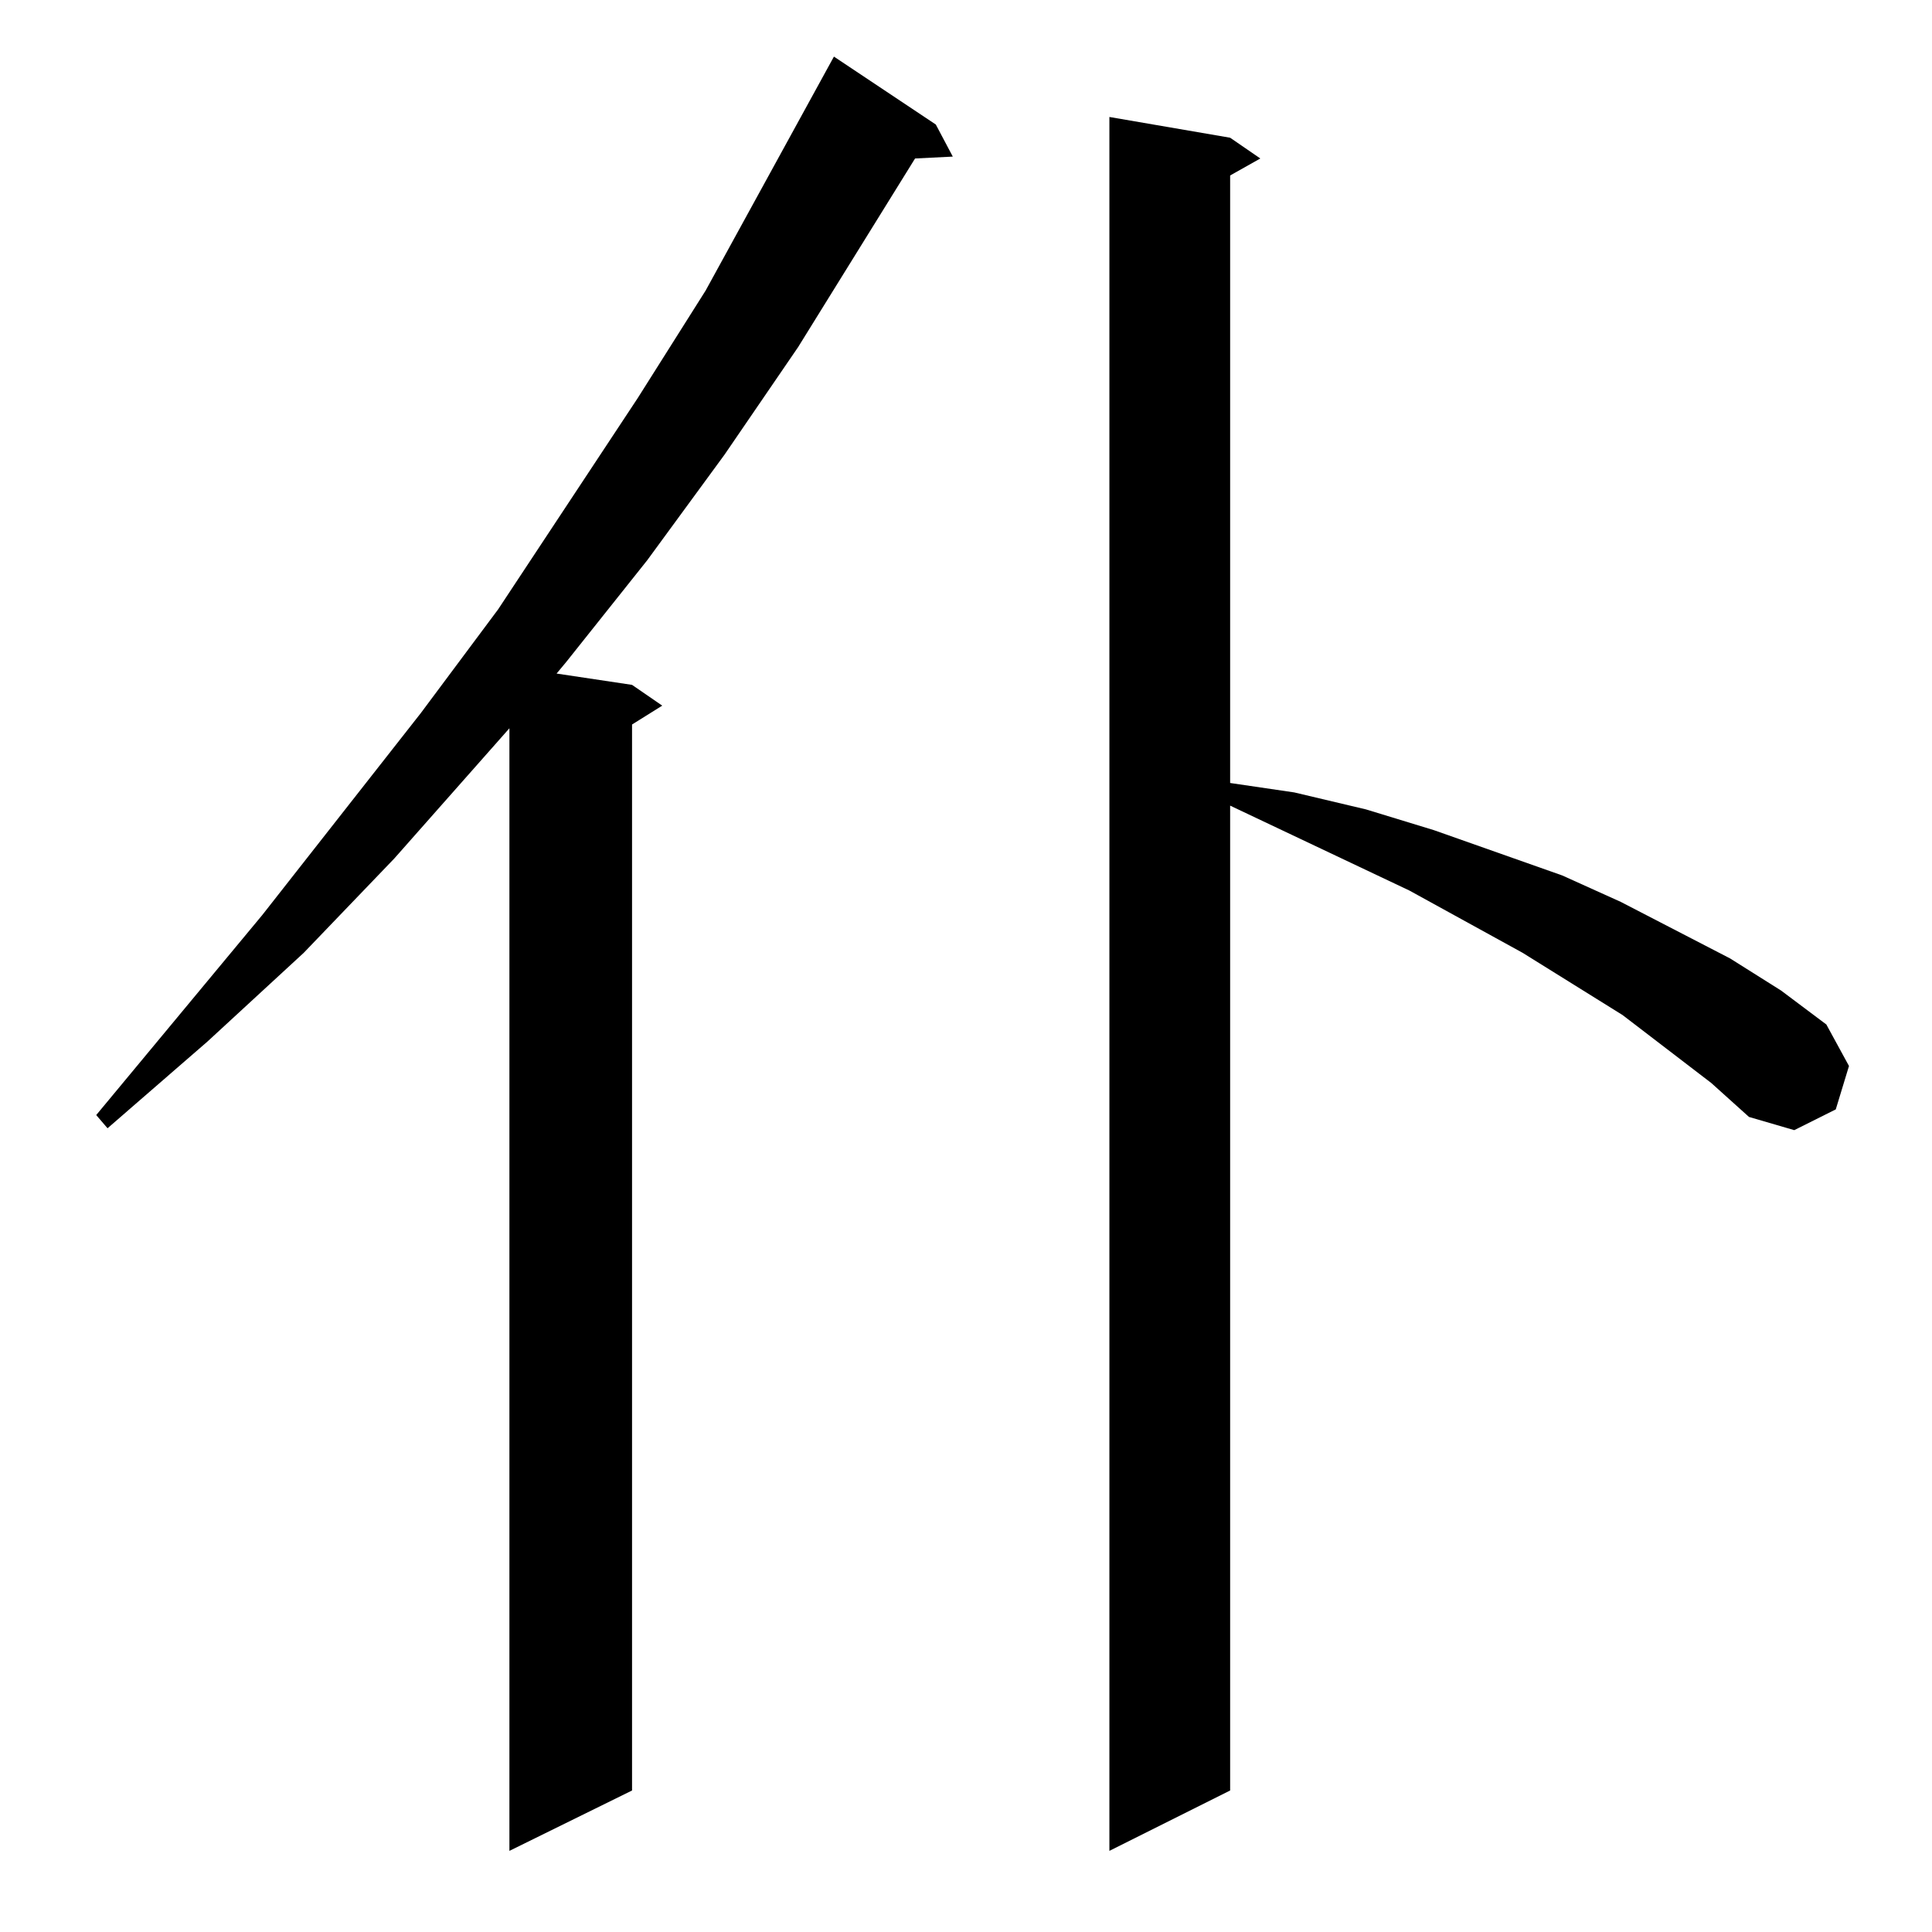 <?xml version="1.0" standalone="no"?>
<!DOCTYPE svg PUBLIC "-//W3C//DTD SVG 1.1//EN" "http://www.w3.org/Graphics/SVG/1.1/DTD/svg11.dtd" >
<svg xmlns="http://www.w3.org/2000/svg" xmlns:xlink="http://www.w3.org/1999/xlink" version="1.1" viewBox="0 -144 1024 1024">
  <g transform="matrix(1 0 0 -1 0 880)">
   <path fill="currentColor"
d="M496 958l9 -17l-20 -1l-62 -100l-39 -57l-41 -56l-43 -54l-5 -6l40 -6l16 -11l-16 -10v-565l-65 -32v595l-61 -69l-48 -50l-51 -47l-53 -46l-6 7l88 106l84 107l41 55l74 112l36 57l68 124zM907 450l-47 36l-53 33l-60 33l-95 45v-522l-64 -32v919l64 -11l16 -11l-16 -9
v-322l34 -5l38 -9l36 -11l68 -24l31 -14l58 -30l27 -17l24 -18l12 -22l-7 -23l-22 -11l-24 7z" />
  </g>

</svg>
